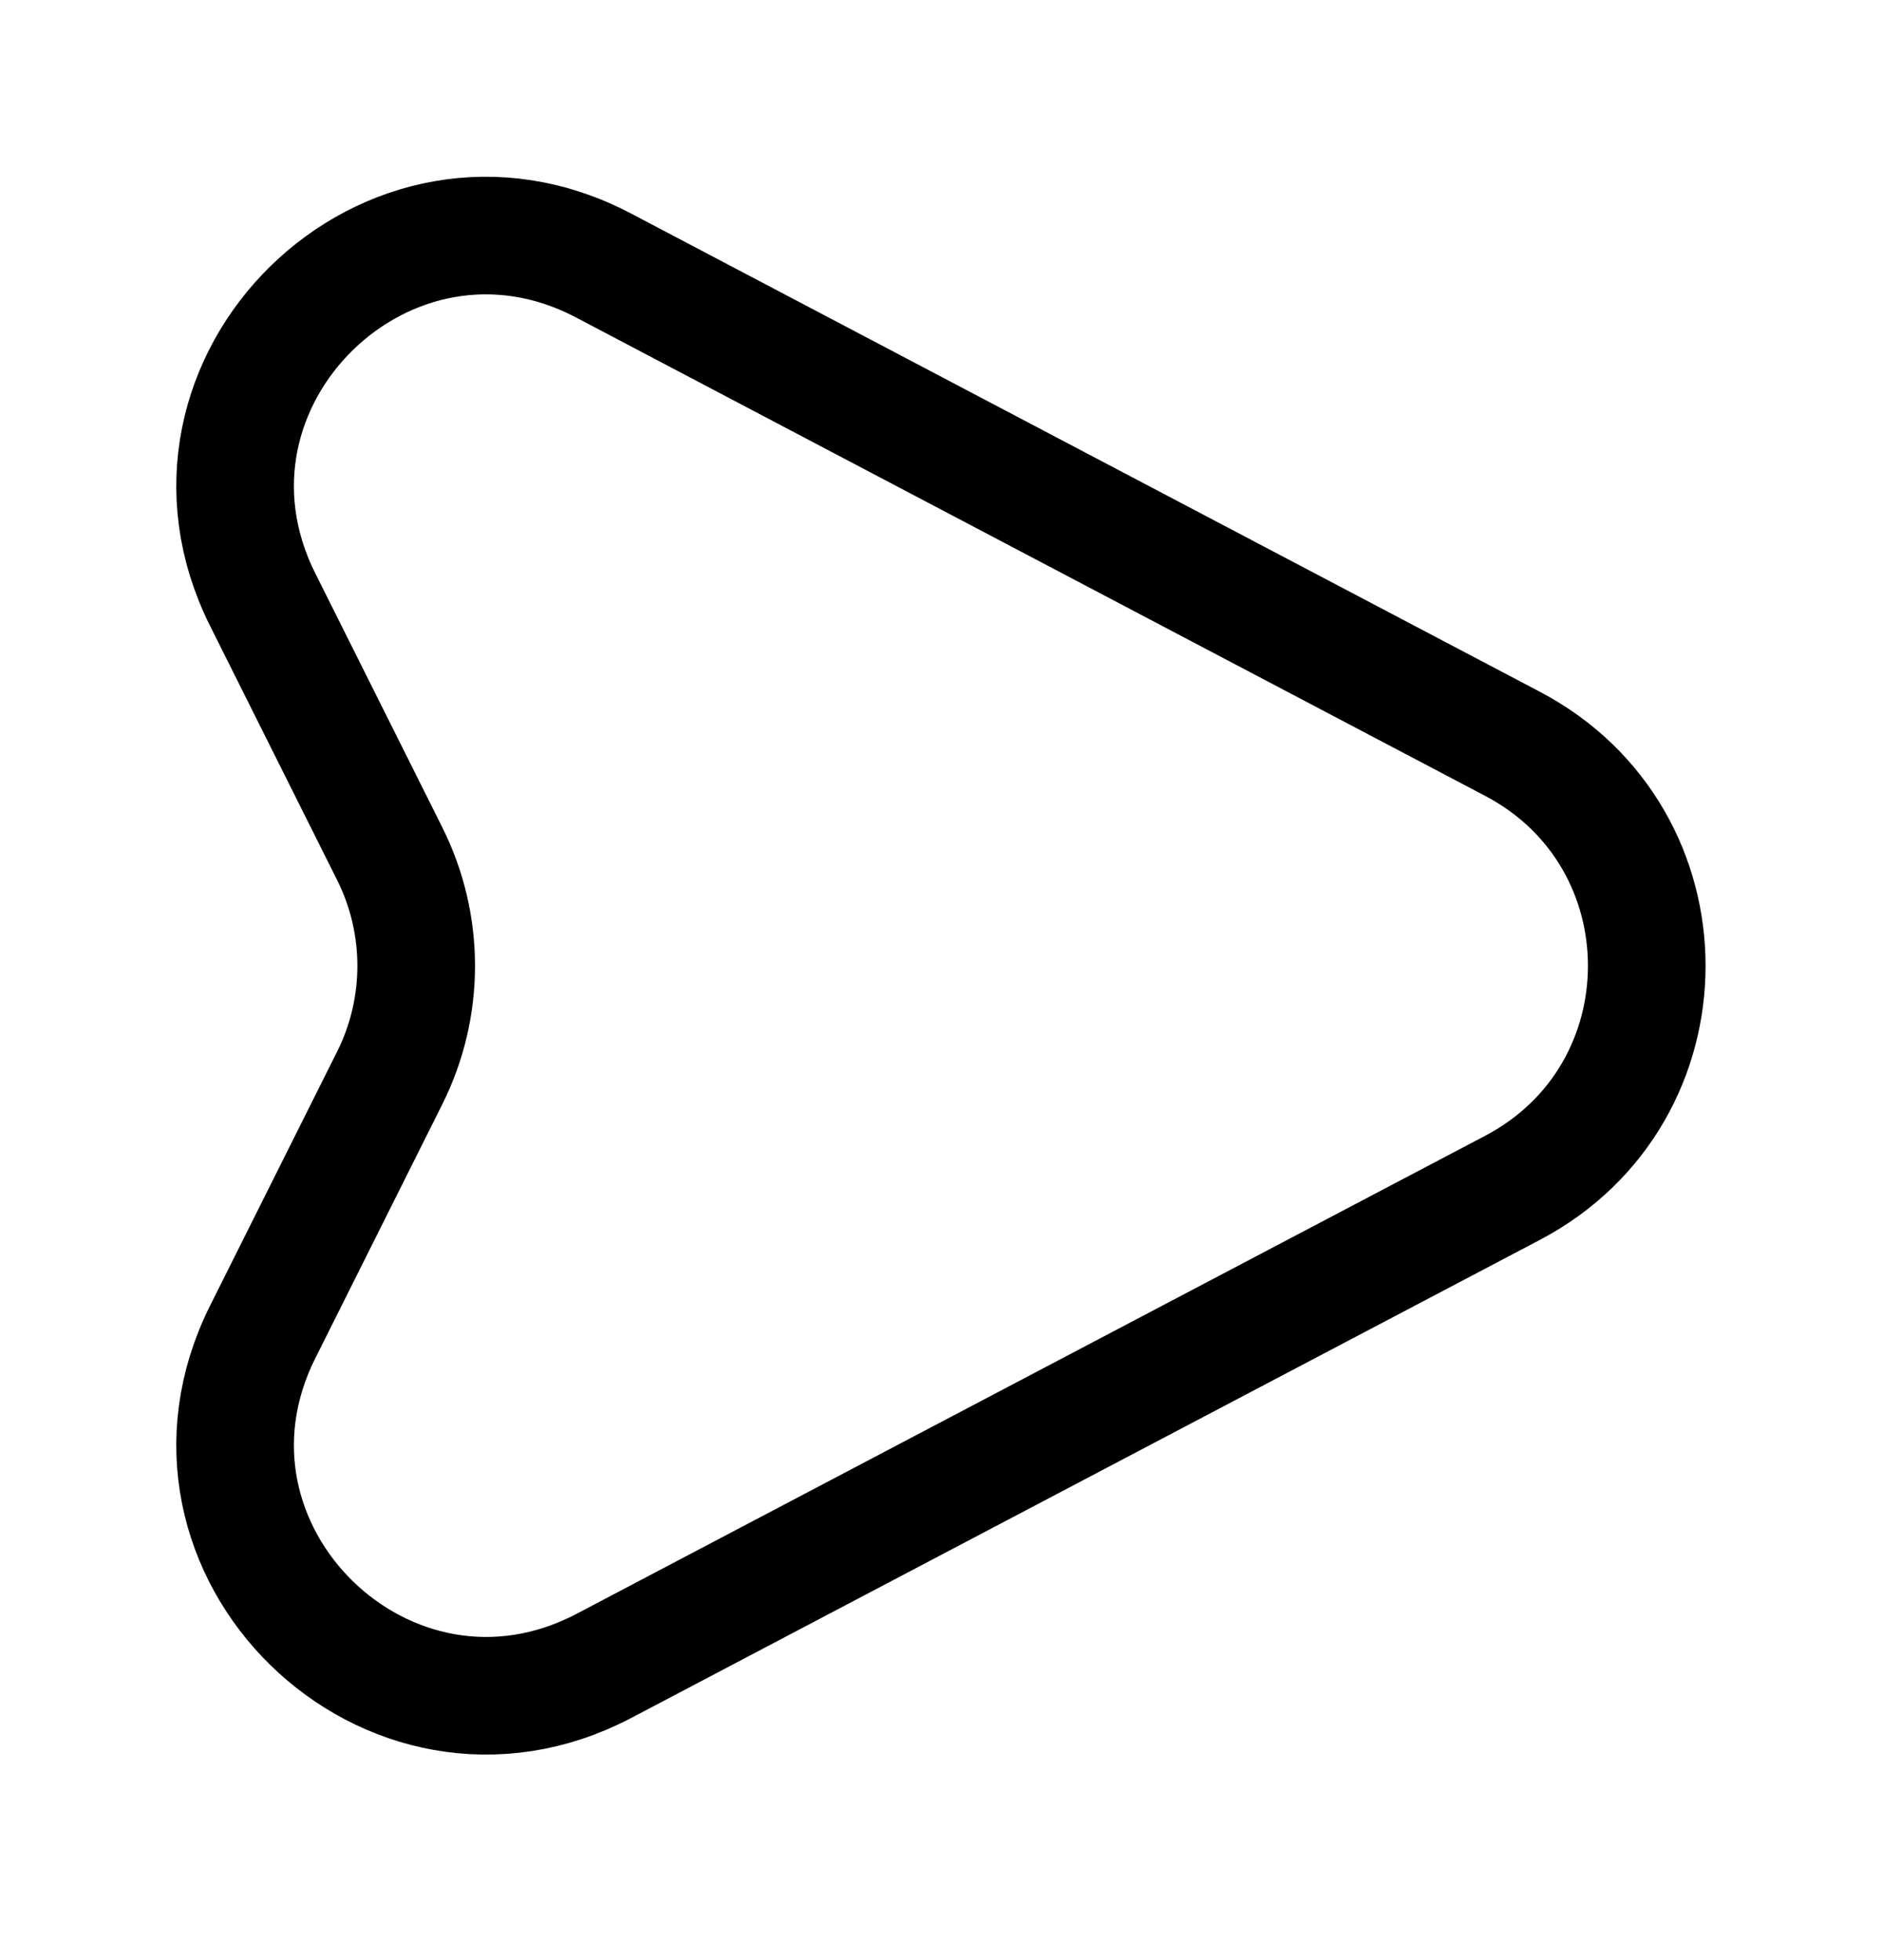<svg viewBox="0 0 24 25" fill="none" xmlns="http://www.w3.org/2000/svg">
<path d="M19.29 9.488L7.7 3.388C4.95 1.938 1.96 4.868 3.35 7.648L4.97 10.889C5.42 11.789 5.42 12.848 4.97 13.748L3.35 16.988C1.96 19.768 4.95 22.689 7.7 21.248L19.29 15.149C21.57 13.948 21.57 10.688 19.29 9.488Z" stroke="black" stroke-width="1.5" stroke-linecap="round" stroke-linejoin="round"/>
</svg>
